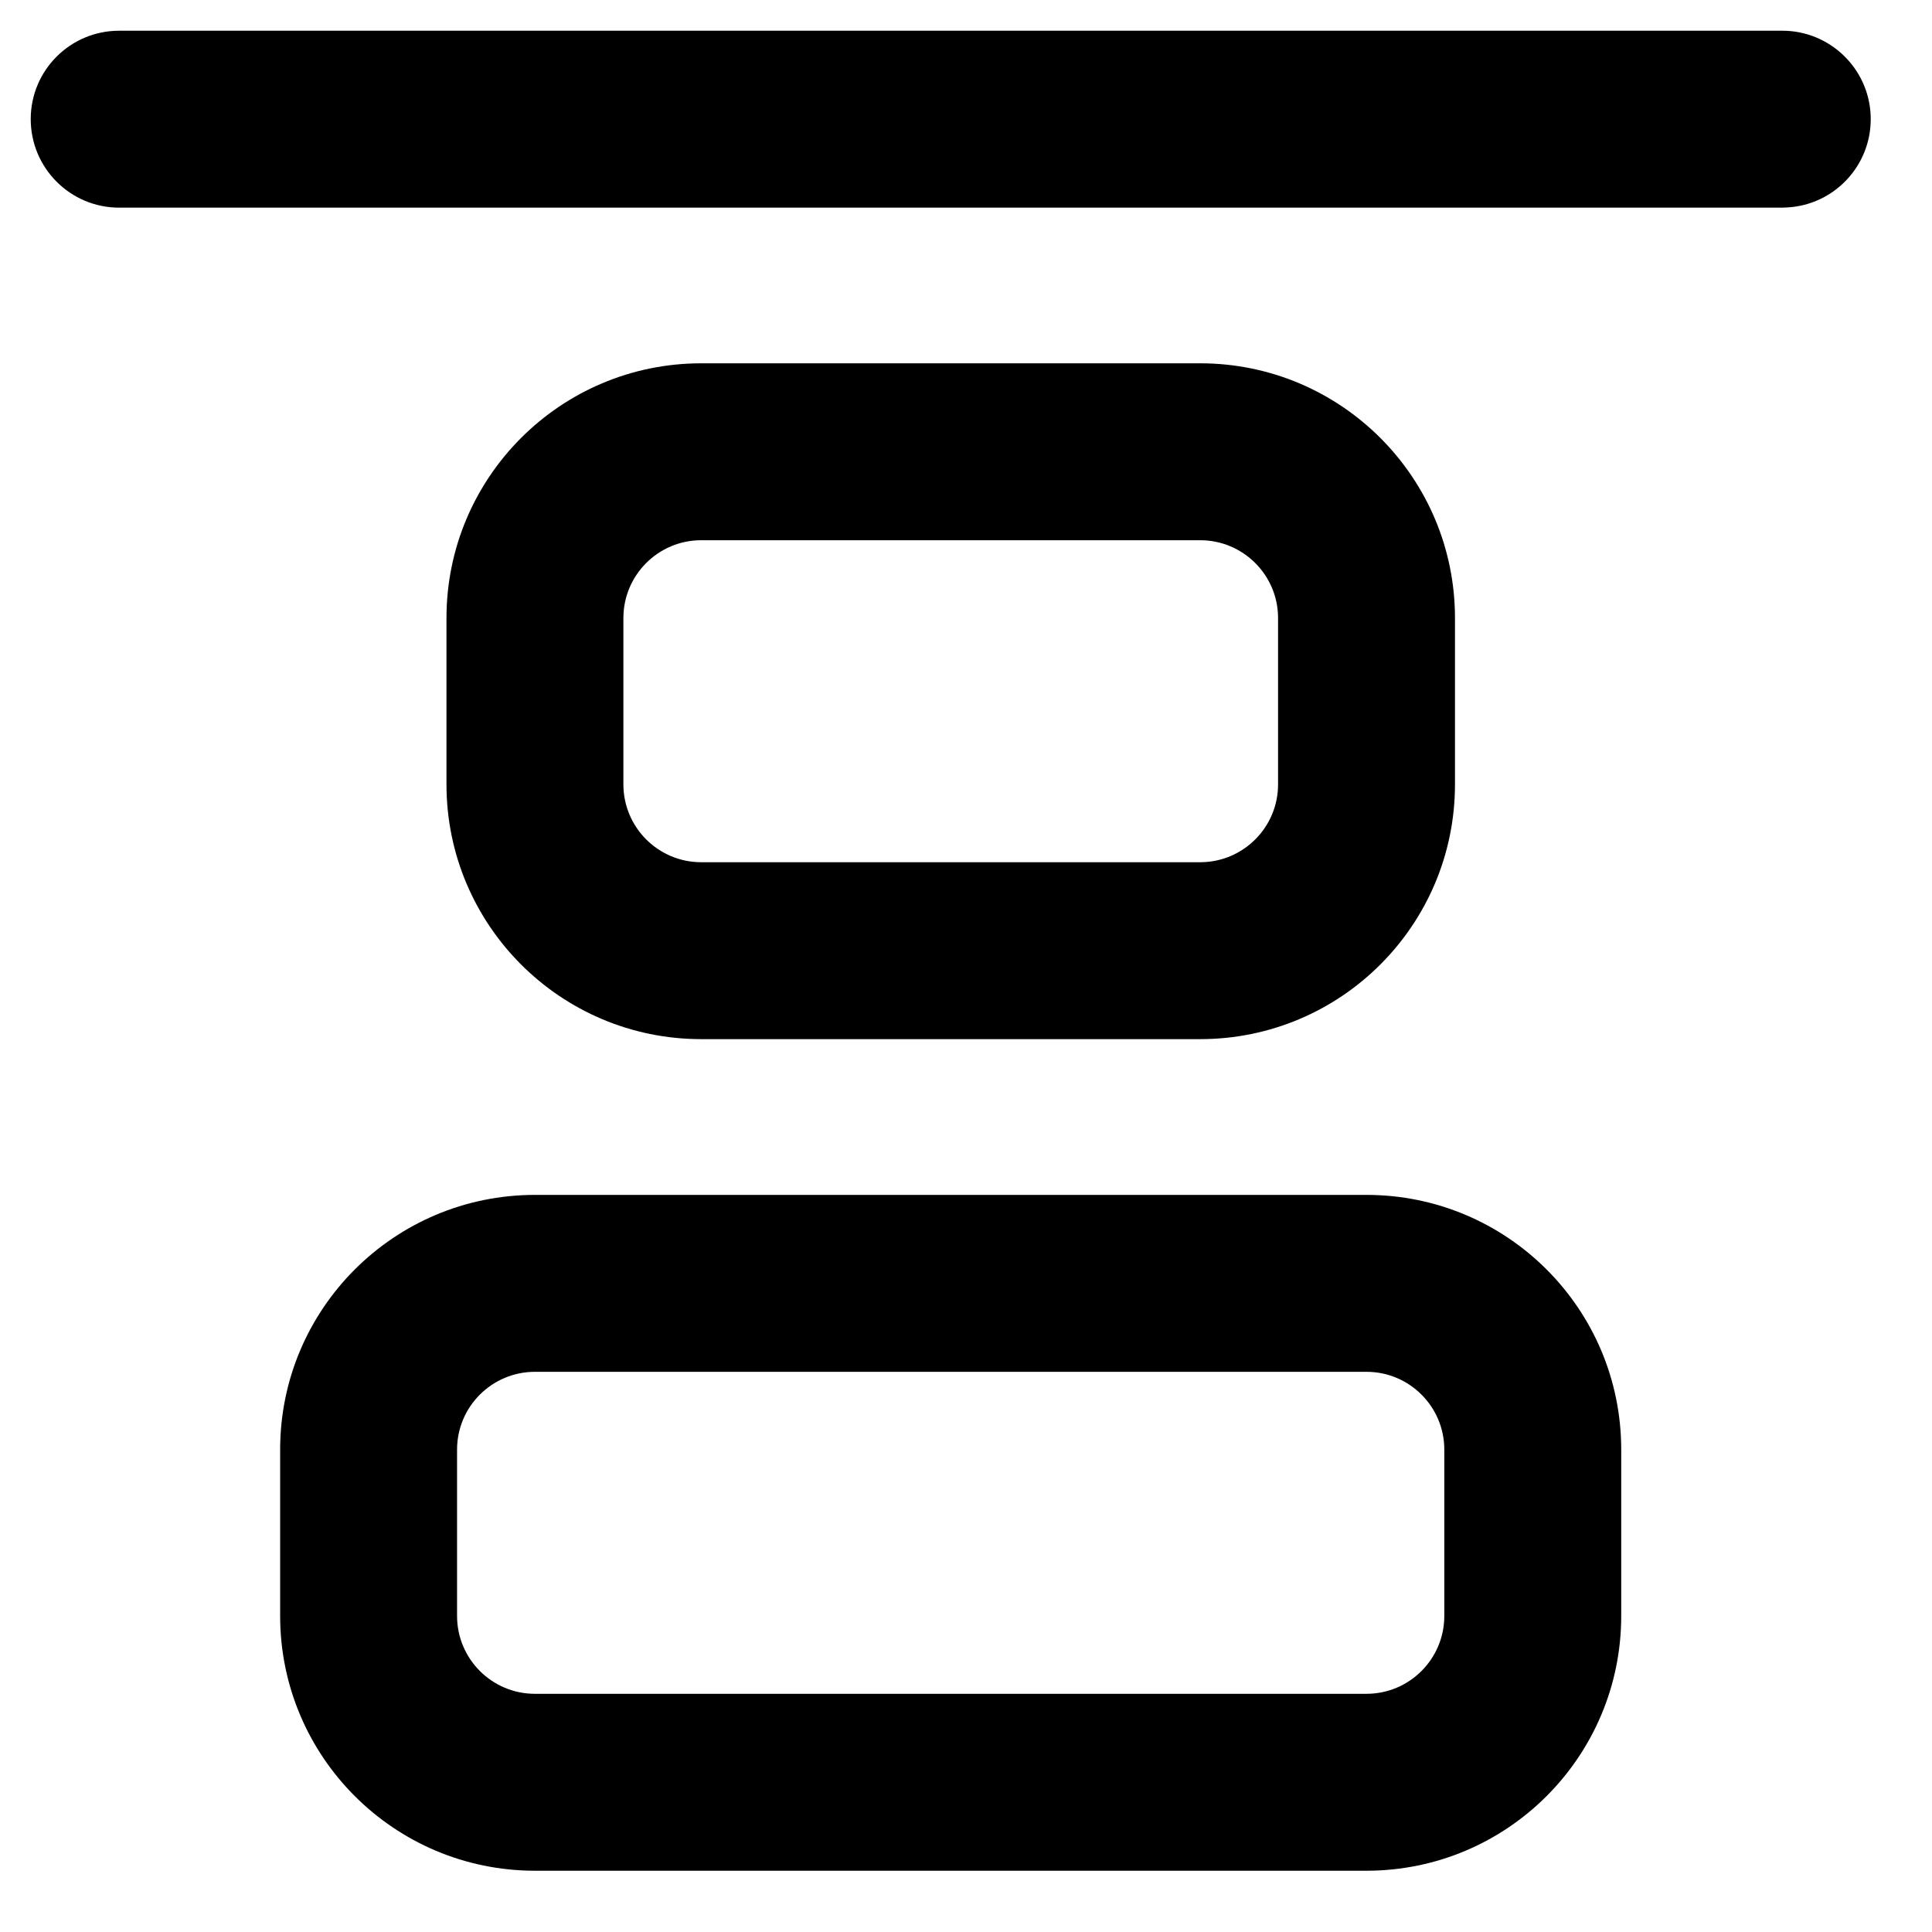 <svg width="21" height="21" viewBox="0 0 21 21" fill="none" xmlns="http://www.w3.org/2000/svg">
<path d="M15.699 15.757C15.699 15.29 15.32 14.911 14.853 14.911H5.815C5.347 14.911 4.968 15.29 4.968 15.757V17.564C4.968 18.032 5.347 18.411 5.815 18.411H14.853C15.32 18.411 15.699 18.032 15.699 17.564V15.757ZM13.892 6.718C13.892 6.251 13.513 5.872 13.045 5.872H7.622C7.155 5.872 6.776 6.251 6.776 6.718V8.526C6.776 8.993 7.155 9.372 7.622 9.372H13.045C13.513 9.372 13.892 8.993 13.892 8.526V6.718ZM19.372 0.334L19.422 0.335C19.93 0.361 20.334 0.781 20.334 1.295C20.334 1.81 19.93 2.23 19.422 2.255L19.372 2.257H1.295C0.764 2.257 0.334 1.826 0.334 1.295C0.334 0.764 0.764 0.334 1.295 0.334H19.372ZM17.622 17.564C17.622 19.094 16.382 20.334 14.853 20.334H5.815C4.285 20.334 3.045 19.094 3.045 17.564V15.757C3.045 14.227 4.285 12.988 5.815 12.988H14.853C16.382 12.988 17.622 14.227 17.622 15.757V17.564ZM15.815 8.526C15.815 10.055 14.575 11.295 13.045 11.295H7.622C6.093 11.295 4.853 10.055 4.853 8.526V6.718C4.853 5.189 6.093 3.949 7.622 3.949H13.045C14.575 3.949 15.815 5.189 15.815 6.718V8.526Z" fill="black"/>
</svg>
